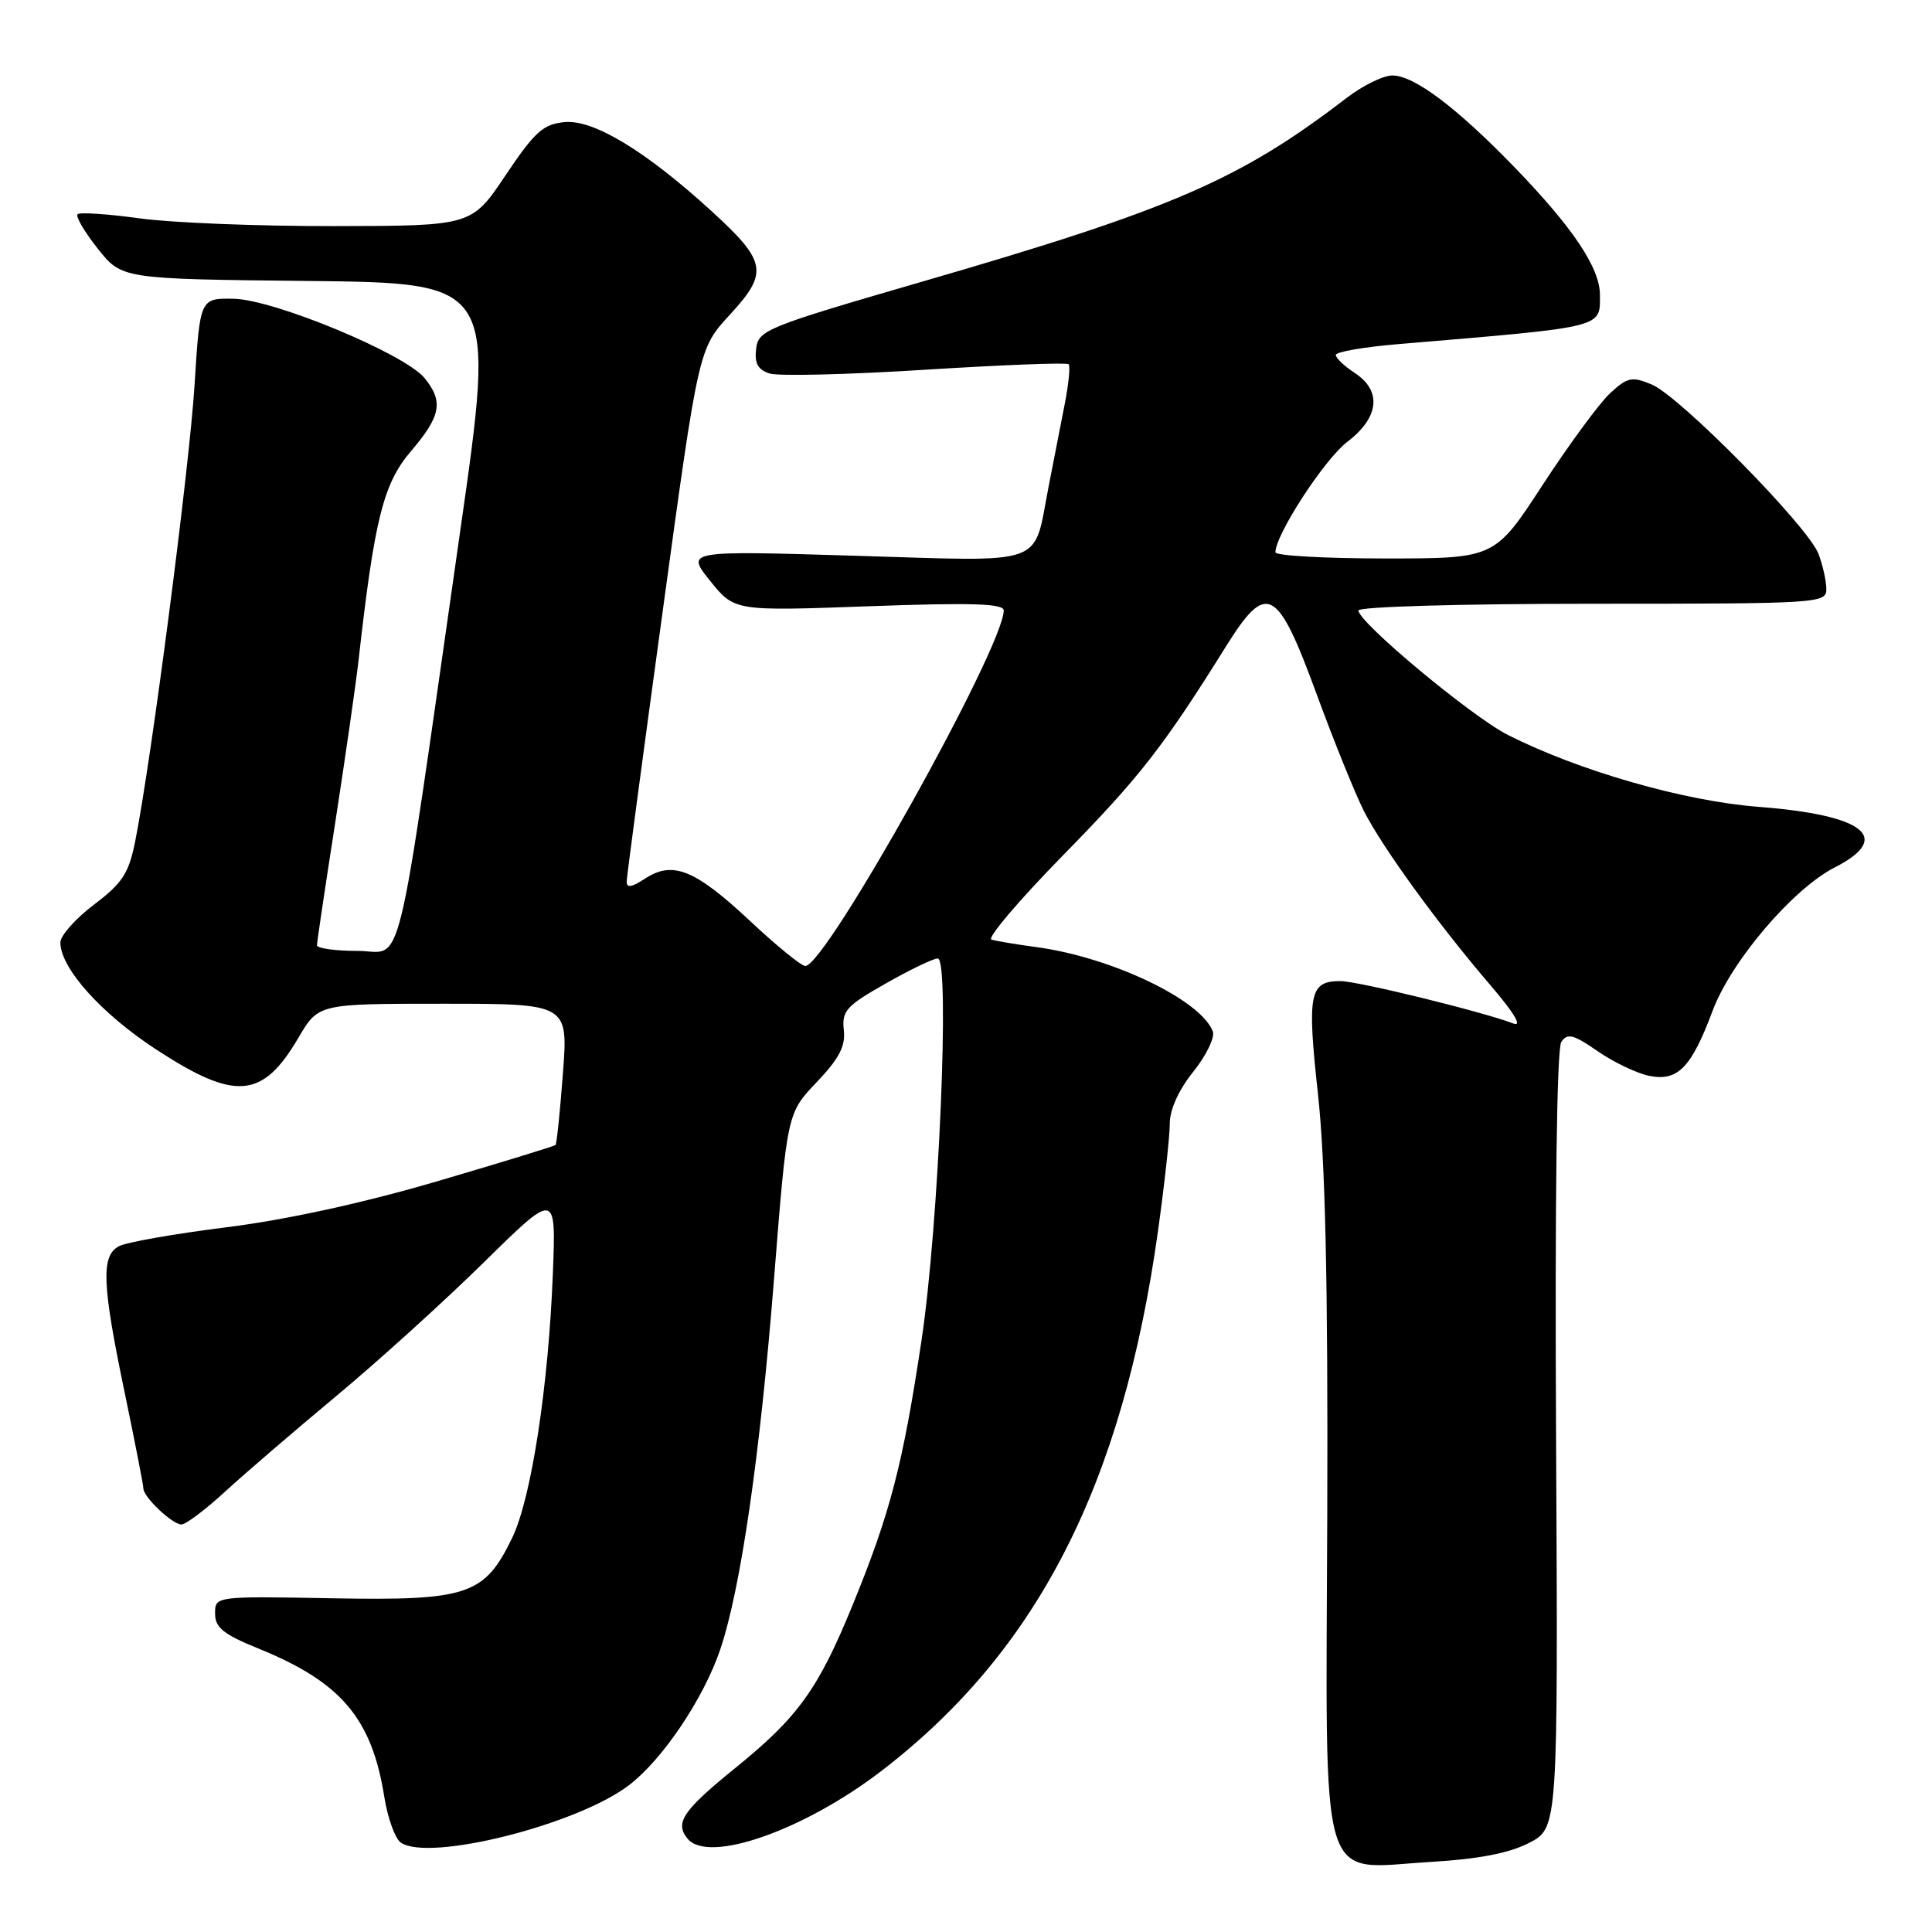 <?xml version="1.0" encoding="UTF-8" standalone="no"?>
<!DOCTYPE svg PUBLIC "-//W3C//DTD SVG 1.1//EN" "http://www.w3.org/Graphics/SVG/1.1/DTD/svg11.dtd" >
<svg xmlns="http://www.w3.org/2000/svg" xmlns:xlink="http://www.w3.org/1999/xlink" version="1.1" viewBox="0 0 256 256">
 <g >
 <path fill="currentColor"
d=" M 202.60 244.20 C 206.45 242.22 206.45 242.22 206.19 190.86 C 206.02 158.99 206.28 138.95 206.88 138.06 C 207.69 136.86 208.48 137.06 211.70 139.29 C 213.82 140.76 216.90 142.23 218.55 142.56 C 222.32 143.31 224.11 141.47 226.92 133.96 C 229.38 127.37 237.55 117.78 243.11 114.94 C 250.86 110.99 247.08 107.99 233.00 106.91 C 223.17 106.15 209.32 102.18 199.83 97.40 C 195.03 94.98 180.00 82.46 180.00 80.89 C 180.00 80.39 193.67 80.00 211.00 80.00 C 240.99 80.00 242.00 79.94 242.00 78.07 C 242.00 77.00 241.53 74.90 240.96 73.39 C 239.57 69.74 222.57 52.48 218.85 50.94 C 216.23 49.85 215.65 49.98 213.34 52.11 C 211.92 53.43 207.91 58.89 204.41 64.25 C 198.06 74.00 198.06 74.00 183.53 74.00 C 175.54 74.00 169.00 73.63 169.00 73.18 C 169.00 70.84 175.49 60.86 178.52 58.55 C 182.76 55.32 183.14 51.79 179.50 49.41 C 178.12 48.51 177.00 47.44 177.00 47.03 C 177.00 46.63 180.71 45.98 185.25 45.60 C 212.85 43.28 212.00 43.48 212.00 39.08 C 212.00 35.50 208.42 30.16 200.66 22.14 C 193.01 14.24 187.37 10.00 184.50 10.00 C 183.29 10.00 180.54 11.35 178.40 13.00 C 164.32 23.81 155.33 27.71 122.33 37.28 C 101.46 43.34 100.49 43.73 100.19 46.22 C 99.96 48.15 100.43 49.00 101.98 49.49 C 103.14 49.86 112.42 49.64 122.62 48.99 C 132.82 48.35 141.35 48.02 141.60 48.26 C 141.84 48.50 141.60 50.91 141.07 53.60 C 140.54 56.30 139.58 61.20 138.94 64.50 C 136.86 75.18 139.03 74.41 113.32 73.64 C 90.88 72.96 90.88 72.96 94.10 76.97 C 97.32 80.98 97.32 80.98 115.16 80.33 C 128.69 79.84 133.00 79.97 133.00 80.88 C 133.00 85.75 109.43 128.00 106.71 128.00 C 106.18 128.00 102.88 125.31 99.36 122.01 C 92.09 115.21 89.14 114.02 85.49 116.41 C 83.67 117.60 83.01 117.70 83.04 116.77 C 83.06 116.07 85.22 99.91 87.83 80.84 C 92.57 46.19 92.57 46.19 96.72 41.69 C 101.86 36.11 101.60 34.67 94.30 27.99 C 85.56 20.00 78.64 15.81 74.80 16.18 C 71.97 16.45 70.85 17.47 67.00 23.21 C 62.50 29.93 62.50 29.93 44.32 29.96 C 34.32 29.98 22.69 29.52 18.47 28.93 C 14.25 28.35 10.57 28.10 10.28 28.39 C 9.99 28.67 11.19 30.72 12.95 32.94 C 16.14 36.97 16.14 36.97 40.92 37.23 C 65.69 37.50 65.69 37.50 60.96 70.50 C 52.22 131.53 53.57 126.00 47.38 126.00 C 44.42 126.00 42.00 125.66 42.00 125.25 C 42.00 124.84 43.09 117.53 44.42 109.00 C 45.74 100.47 47.13 90.80 47.51 87.50 C 49.62 68.73 50.80 64.06 54.46 59.78 C 58.43 55.13 58.79 53.19 56.25 50.09 C 53.61 46.87 36.36 39.71 31.00 39.59 C 26.50 39.50 26.50 39.50 25.78 51.00 C 25.10 61.94 20.04 100.86 17.91 111.50 C 17.06 115.73 16.22 117.02 12.45 119.87 C 10.00 121.72 8.00 123.98 8.00 124.88 C 8.00 128.27 13.41 134.31 20.72 139.08 C 31.20 145.92 34.79 145.62 39.56 137.48 C 42.19 133.00 42.19 133.00 58.74 133.00 C 75.29 133.00 75.29 133.00 74.59 142.22 C 74.21 147.29 73.77 151.56 73.61 151.72 C 73.46 151.87 66.40 154.04 57.92 156.53 C 48.14 159.40 37.93 161.63 30.01 162.62 C 23.14 163.48 16.72 164.61 15.76 165.13 C 13.37 166.41 13.51 170.08 16.51 184.48 C 17.88 191.07 19.00 196.80 19.00 197.23 C 19.00 198.37 22.84 202.00 24.04 202.00 C 24.62 202.00 27.20 200.06 29.79 197.68 C 32.38 195.30 39.00 189.61 44.50 185.03 C 50.00 180.46 58.82 172.47 64.09 167.29 C 73.68 157.86 73.68 157.86 73.26 168.68 C 72.68 183.70 70.40 198.55 67.86 203.79 C 64.19 211.37 61.98 212.11 44.00 211.78 C 28.50 211.50 28.50 211.50 28.50 213.80 C 28.50 215.67 29.59 216.55 34.27 218.45 C 45.22 222.90 49.28 227.70 50.93 238.15 C 51.38 240.94 52.36 243.64 53.12 244.16 C 56.88 246.72 76.48 241.79 83.34 236.55 C 87.79 233.16 93.23 225.07 95.43 218.58 C 98.14 210.57 100.70 192.96 102.56 169.50 C 104.30 147.50 104.30 147.50 108.21 143.40 C 111.20 140.26 112.05 138.63 111.81 136.47 C 111.53 133.95 112.14 133.28 117.36 130.32 C 120.58 128.49 123.68 127.00 124.26 127.00 C 125.90 127.00 124.39 162.42 122.11 177.58 C 119.63 194.08 117.97 200.46 112.98 212.67 C 108.43 223.80 105.75 227.54 97.44 234.26 C 90.46 239.92 89.37 241.54 91.12 243.65 C 93.89 246.98 106.58 242.52 116.87 234.60 C 137.49 218.73 148.76 196.70 153.45 163.05 C 154.30 156.94 155.00 150.57 155.00 148.91 C 155.00 147.02 156.17 144.43 158.13 141.99 C 159.85 139.85 161.00 137.45 160.70 136.66 C 159.09 132.47 147.27 126.83 137.29 125.49 C 134.65 125.14 131.99 124.69 131.37 124.50 C 130.76 124.31 135.03 119.28 140.87 113.32 C 151.00 102.99 154.15 98.95 162.43 85.68 C 167.86 76.99 169.22 77.70 174.47 92.00 C 176.79 98.33 179.62 105.30 180.74 107.50 C 183.25 112.40 190.57 122.47 197.40 130.44 C 200.66 134.25 201.78 136.11 200.50 135.61 C 196.50 134.07 179.91 130.00 177.61 130.00 C 173.50 130.00 173.18 131.62 174.64 145.00 C 175.61 153.85 175.97 170.03 175.87 200.43 C 175.69 251.52 174.53 247.60 189.63 246.71 C 195.89 246.34 199.96 245.56 202.60 244.20 Z "/>
</g>
</svg>